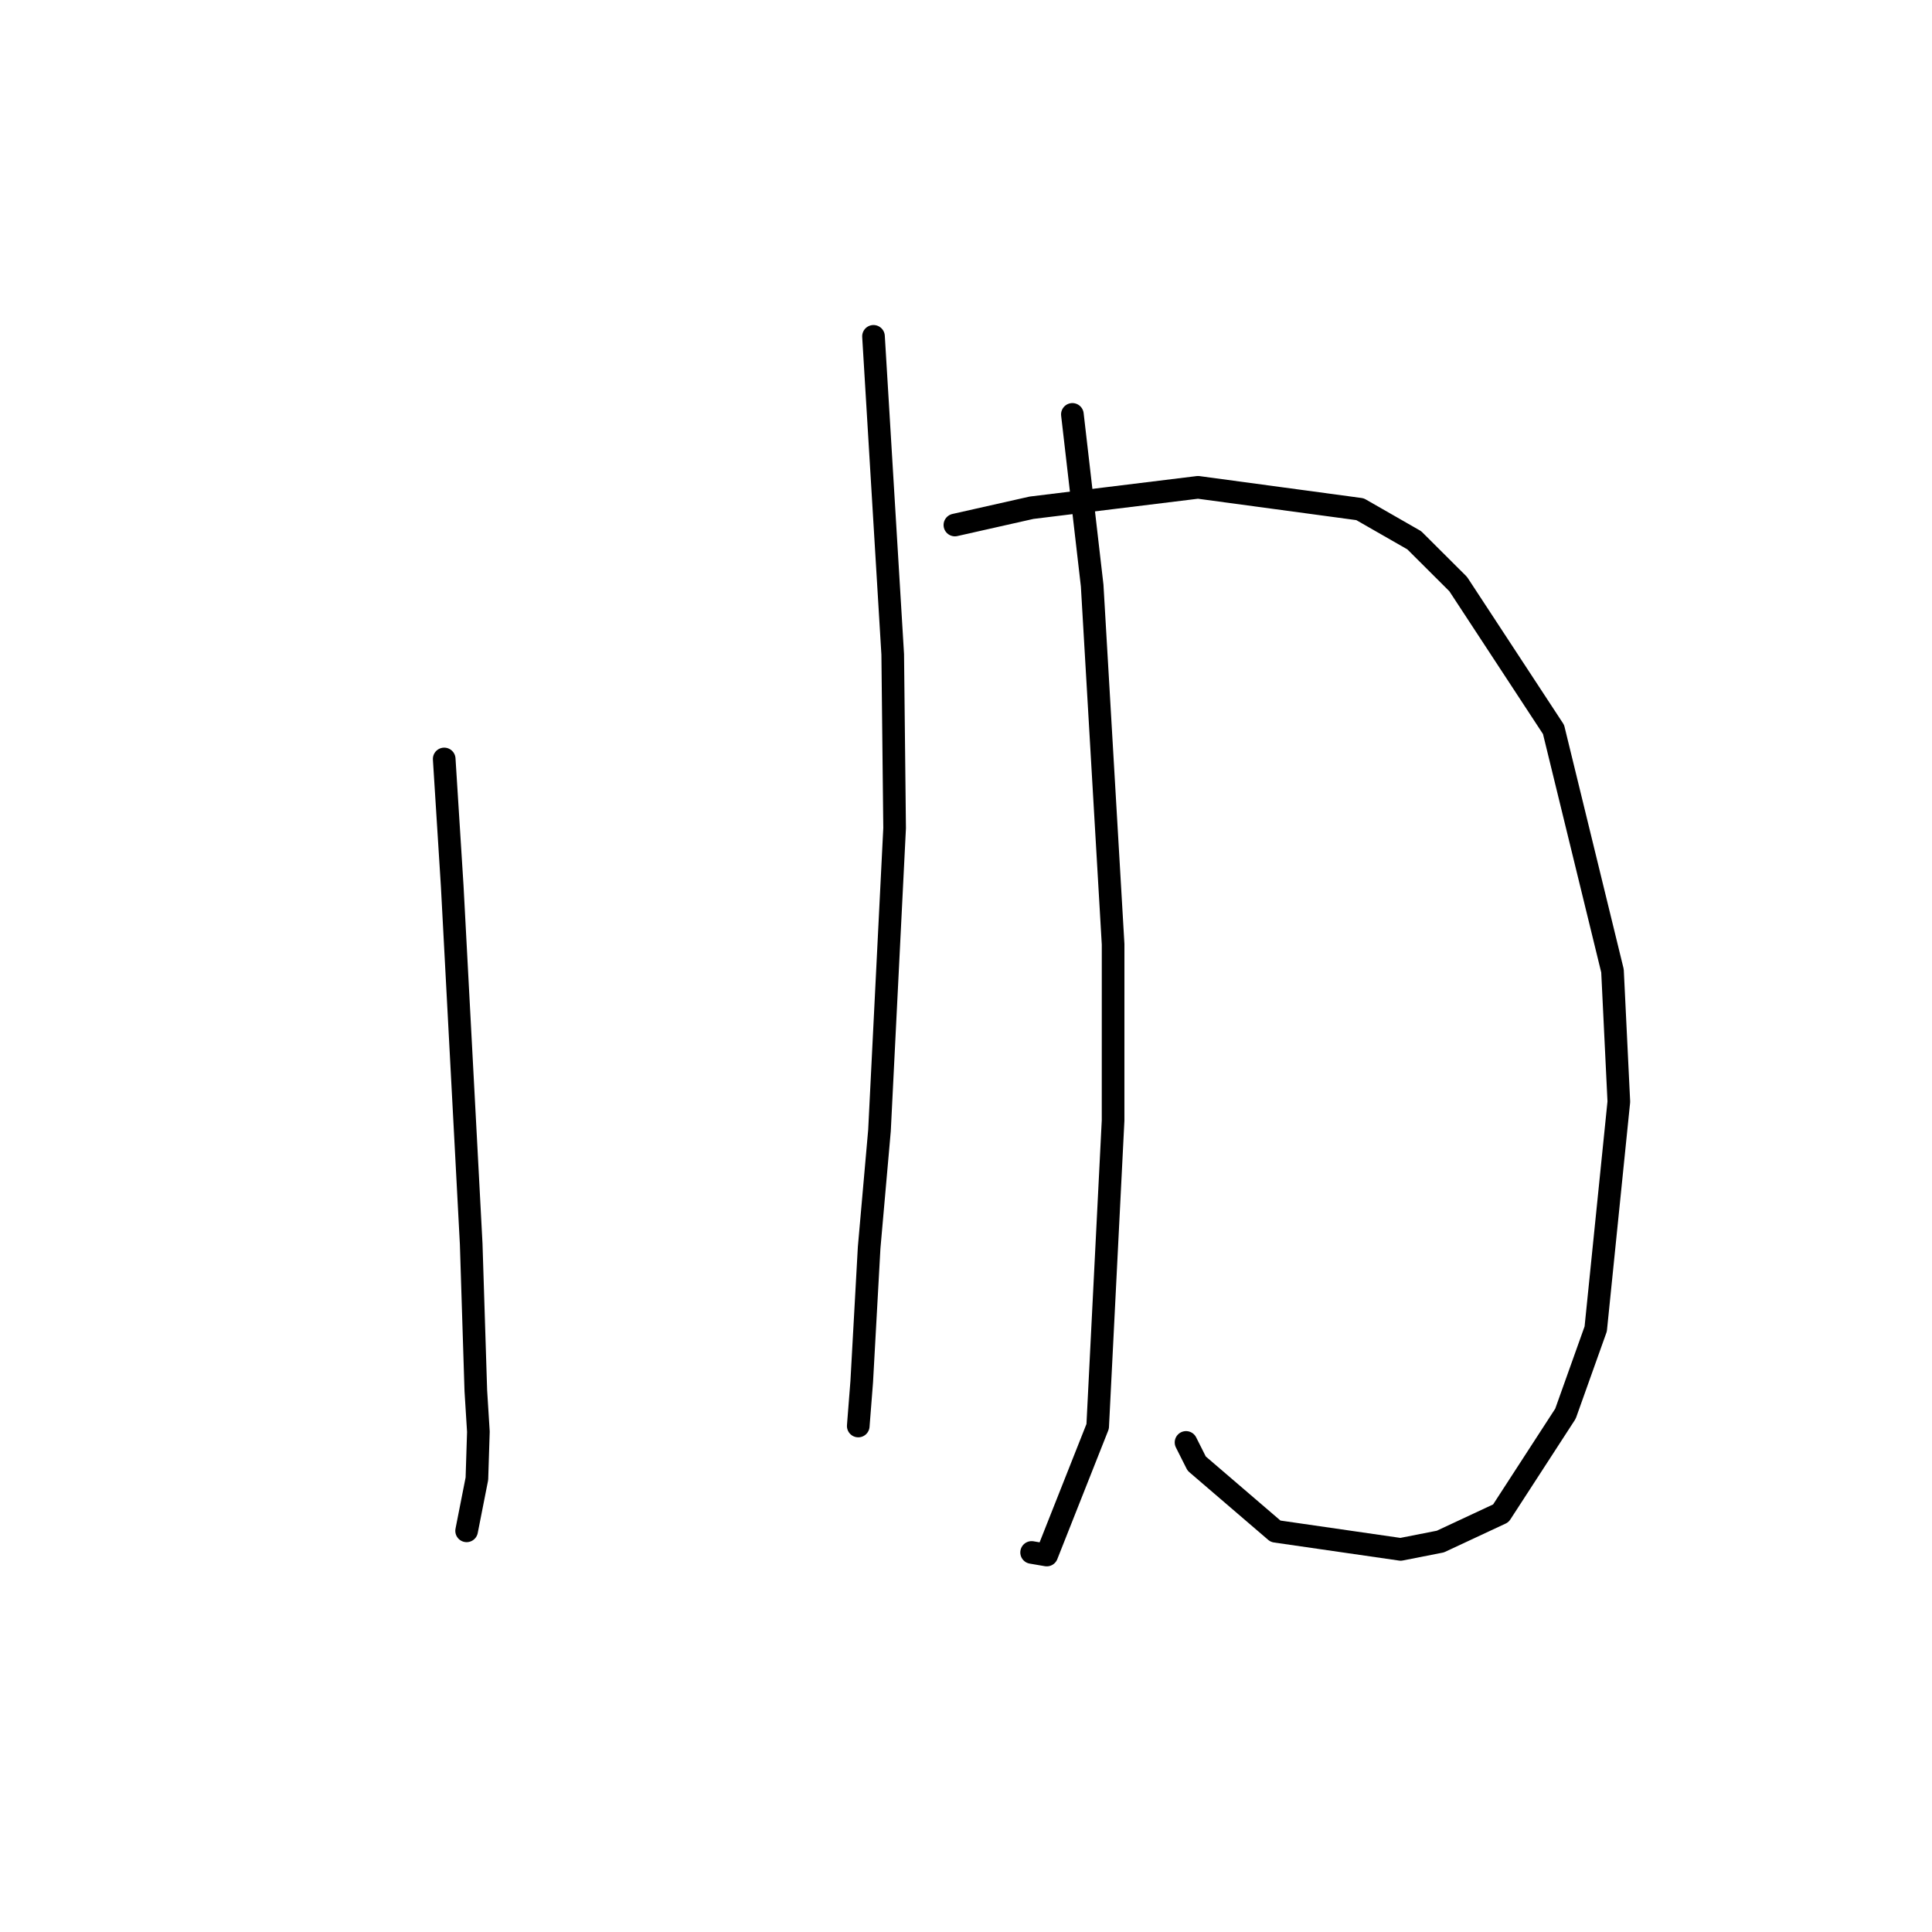 <?xml version="1.0" standalone="no"?>
    <svg width="256" height="256" xmlns="http://www.w3.org/2000/svg" version="1.1">
    <polyline stroke="black" stroke-width="3" stroke-linecap="round" fill="transparent" stroke-linejoin="round" points="58.859 100.566 59.923 117.444 61.741 151.68 62.435 164.824 63.05 184.283 63.389 189.714 63.191 195.94 61.938 202.295 61.83 202.843 " />
        <polyline stroke="black" stroke-width="3" stroke-linecap="round" fill="transparent" stroke-linejoin="round" points="126.528 69.567 136.683 67.279 158.745 64.573 180.21 67.472 187.396 71.589 193.217 77.392 205.851 96.659 213.664 128.64 214.504 145.98 211.441 176.089 207.431 187.323 198.867 200.524 190.856 204.265 185.594 205.3 169.021 202.903 158.568 193.934 157.156 191.129 " />
        <polyline stroke="black" stroke-width="3" stroke-linecap="round" fill="transparent" stroke-linejoin="round" points="115.743 44.568 118.29 86.709 118.541 109.73 116.536 149.799 115.166 165.316 114.184 183.073 113.765 188.419 113.724 188.954 " />
        <polyline stroke="black" stroke-width="3" stroke-linecap="round" fill="transparent" stroke-linejoin="round" points="142.097 54.91 144.718 77.591 147.493 125.13 147.49 148.47 145.447 189.009 138.7 206.05 136.695 205.707 " />
        </svg>